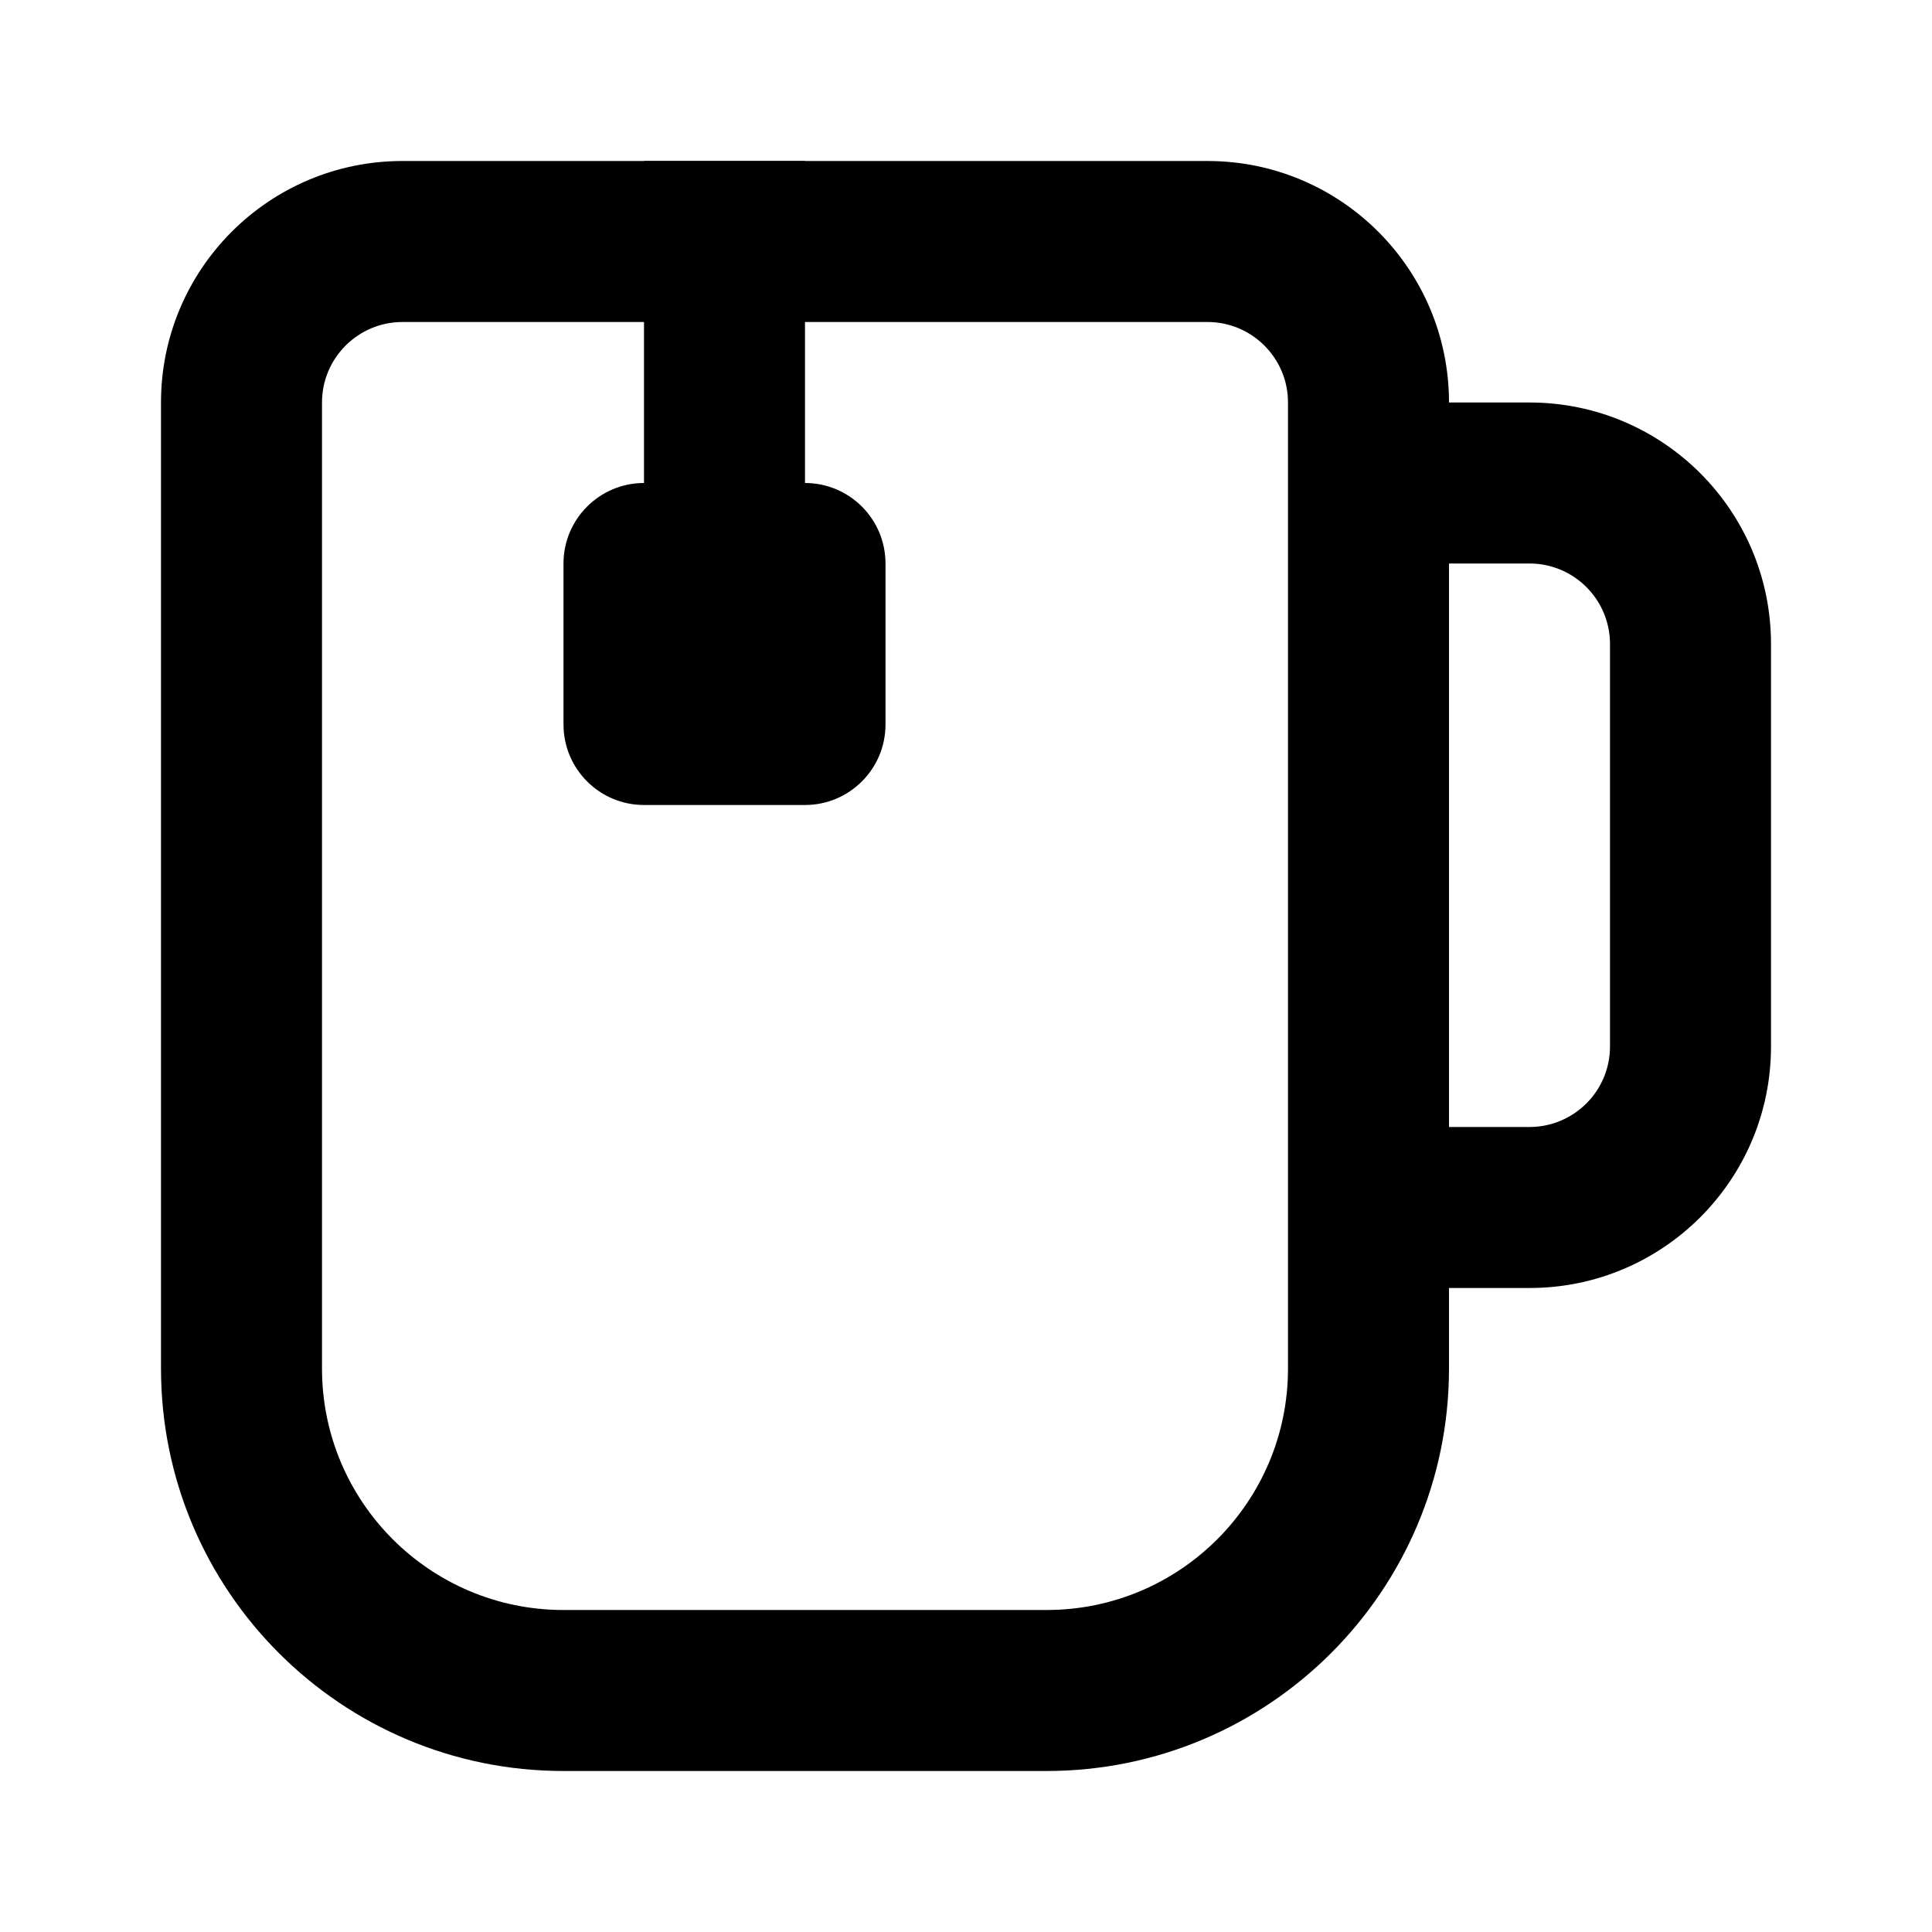 <svg width="24" height="24" viewBox="0 0 24 24"  xmlns="http://www.w3.org/2000/svg">
<path fill-rule="evenodd" clip-rule="evenodd" d="M2 5C2 3.343 3.343 2 5 2H15C16.657 2 18 3.343 18 5L19 5C20.657 5 22 6.343 22 8V13C22 14.657 20.657 16 19 16H18V17C18 19.761 15.761 22 13 22H7C4.239 22 2 19.761 2 17V5ZM5 4H15C15.552 4 16 4.448 16 5V17C16 18.657 14.657 20 13 20H7C5.343 20 4 18.657 4 17V5C4 4.448 4.448 4 5 4ZM18 14H19C19.552 14 20 13.552 20 13V8C20 7.448 19.552 7 19 7H18V14Z" />
<path d="M10 2H8V6C7.448 6 7 6.448 7 7V9C7 9.552 7.448 10 8 10H10C10.552 10 11 9.552 11 9V7C11 6.448 10.552 6 10 6V2Z" />
</svg>
